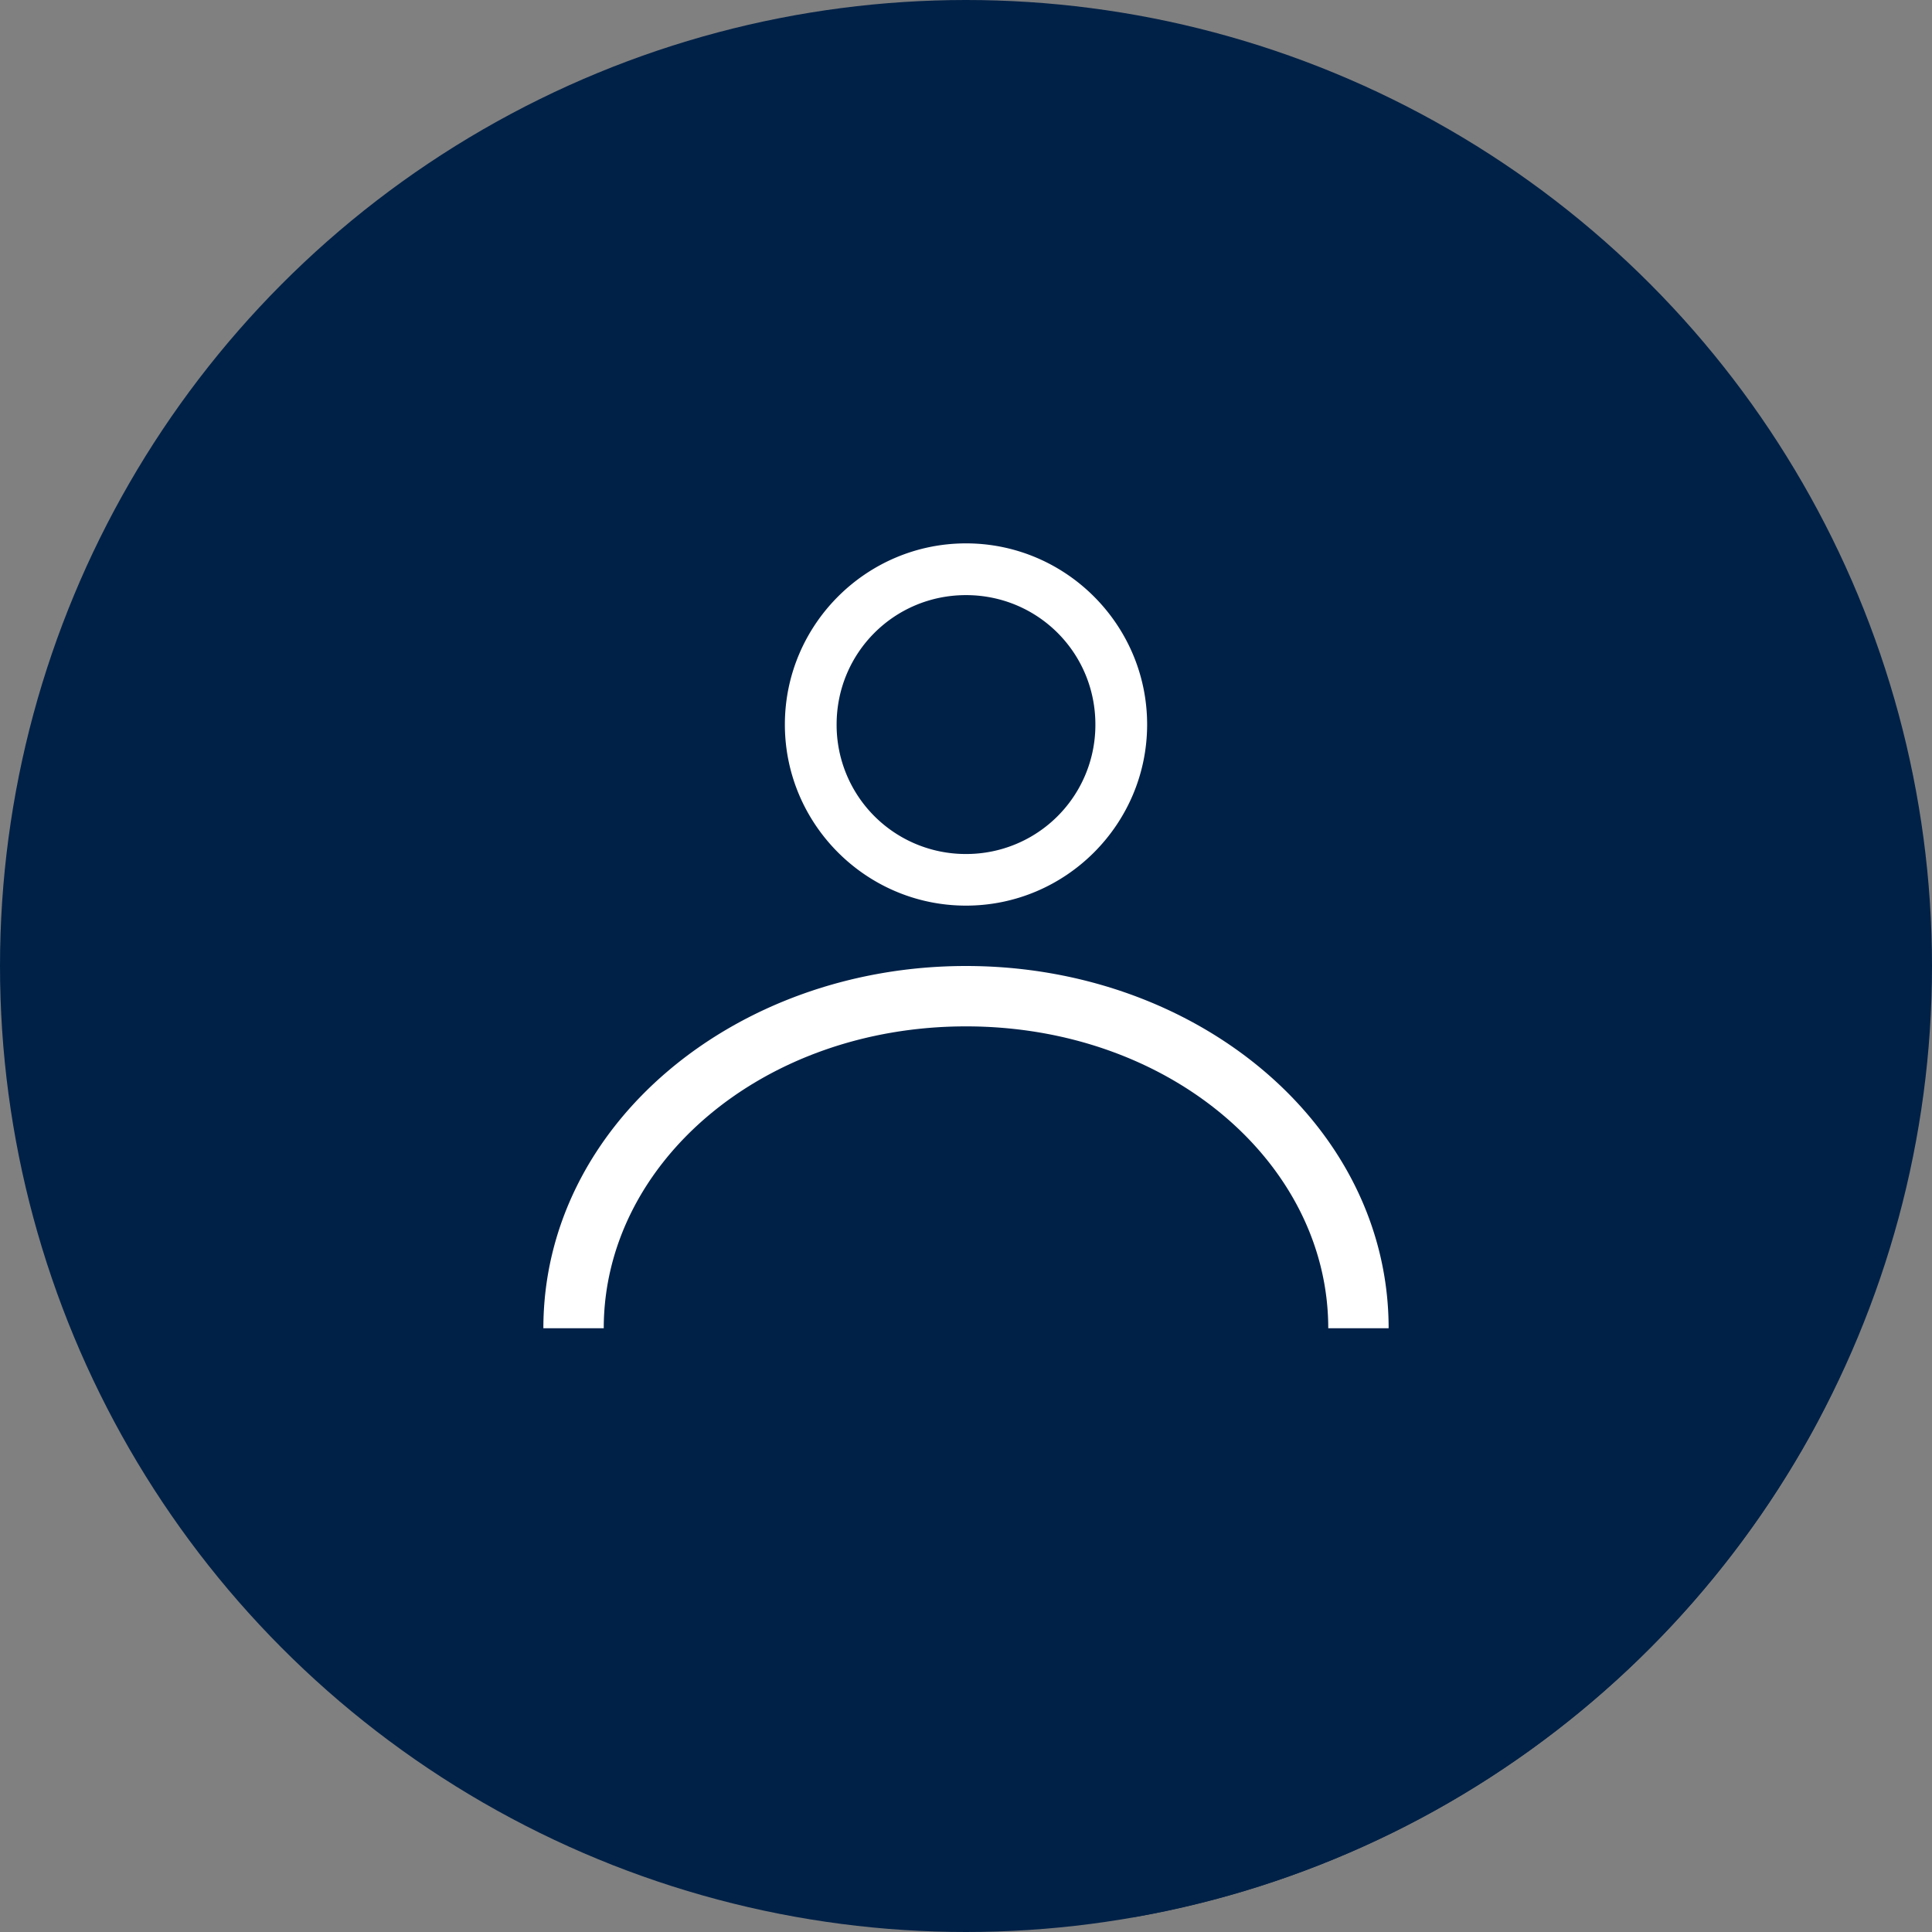 <svg xmlns="http://www.w3.org/2000/svg" xmlns:svgjs="http://svgjs.com/svgjs" xmlns:xlink="http://www.w3.org/1999/xlink" width="288" height="288"><rect width="100%" height="100%" fill="#808080" stroke="none"/><svg xmlns="http://www.w3.org/2000/svg" width="288" height="288" viewBox="0 0 32 32"><g fill="#002147" class="color000 svgShape" transform="translate(0 -1020.362)"><circle cx="16" cy="1036.362" r="16" fill-rule="evenodd" class="color424242 svgShape"/><path style="line-height:normal;text-indent:0;text-align:start;text-decoration-line:none;text-decoration-style:solid;text-decoration-color:#000;text-transform:none;block-progression:tb;isolation:auto;mix-blend-mode:normal" d="M18.758 31.758a16 16 0 0 0 1.521-.342 16 16 0 0 0 1.518-.504 16 16 0 0 0 1.46-.652 16 16 0 0 0 1.388-.797 16 16 0 0 0 1.3-.93 16 16 0 0 0 1.201-1.054 16 16 0 0 0 1.092-1.172 16 16 0 0 0 .967-1.272 16 16 0 0 0 .836-1.365 16 16 0 0 0 .607-1.26L18.12 9.88A2.99 2.99 0 0 0 16 9c-1.652 0-3 1.348-3 3 0 .826.337 1.576.88 2.12l1.891 1.89C12.047 16.113 9 18.704 9 22l9.758 9.758z" class="color1f212a svgShape" color="#000" font-family="sans-serif" font-weight="400" transform="translate(0 1020.362)"/><path fill="#fff" style="line-height:normal;text-indent:0;text-align:start;text-decoration-line:none;text-decoration-style:solid;text-decoration-color:#000;text-transform:none;block-progression:tb;isolation:auto;mix-blend-mode:normal" d="M8 2C6.348 2 5 3.348 5 5s1.348 3 3 3 3-1.348 3-3-1.348-3-3-3Zm0 .857c1.189 0 2.143.954 2.143 2.143A2.138 2.138 0 0 1 8 7.145 2.138 2.138 0 0 1 5.857 5c0-1.188.954-2.143 2.143-2.143ZM8 9c-3.828 0-7 2.636-7 6h1c0-2.73 2.626-5 6-5s6 2.27 6 5h1c0-3.364-3.172-6-7-6Z" class="colorfff svgShape" color="#000" font-family="sans-serif" font-weight="400" overflow="visible" transform="translate(8 1027.362)"/></g></svg></svg>